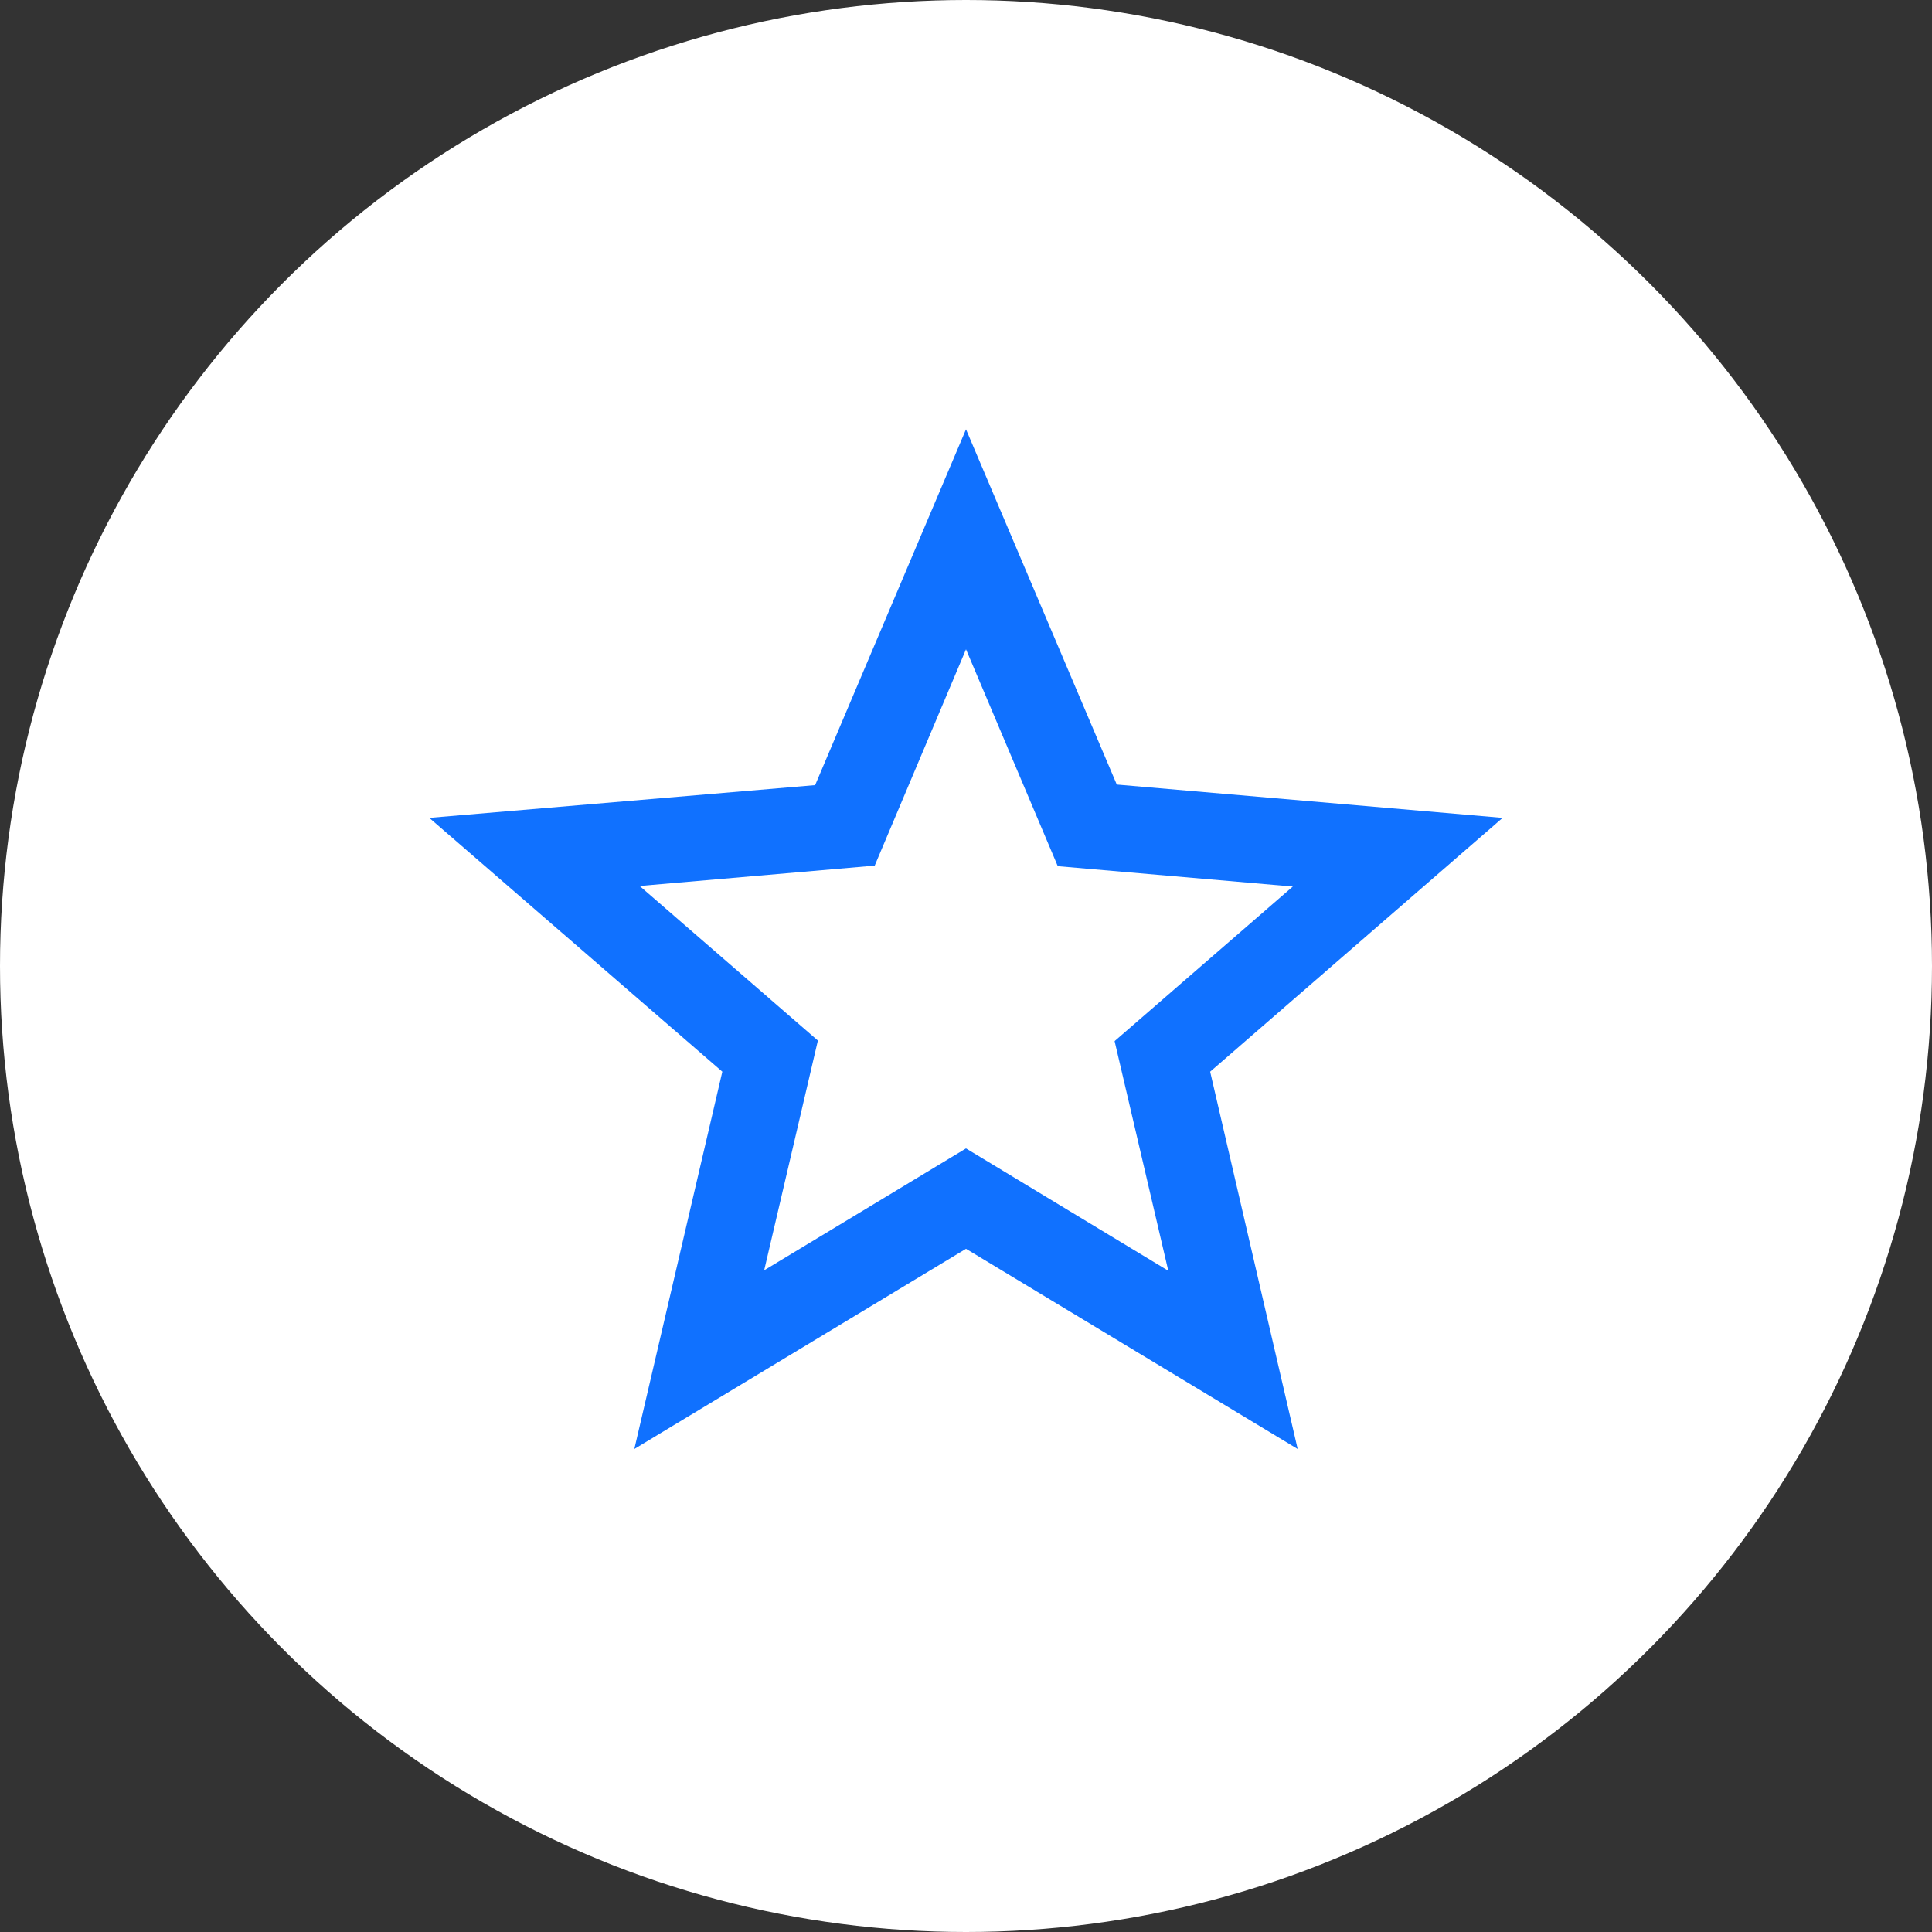 <svg width="24" height="24" viewBox="0 0 24 24" fill="none" xmlns="http://www.w3.org/2000/svg">
<rect x="0" y="0" width="24" height="24" fill="#333333" stroke="none"/>
<circle cx="12" cy="12" r="12" fill="white"/>
<g clip-path="url(#clip0_3723_15365)">
<path d="M18.666 10.16L13.873 9.746L12 5.333L10.126 9.753L5.333 10.16L8.973 13.313L7.88 18L12 15.513L16.12 18L15.033 13.313L18.666 10.16ZM12 14.266L9.493 15.78L10.16 12.926L7.946 11.006L10.866 10.753L12 8.066L13.14 10.76L16.06 11.013L13.846 12.933L14.513 15.786L12 14.266Z" fill="#1071FF"/>
</g>
<defs>
<clipPath id="clip0_3723_15365">
<rect width="16" height="16" fill="white" transform="translate(4 4)"/>
</clipPath>
</defs>
</svg>
